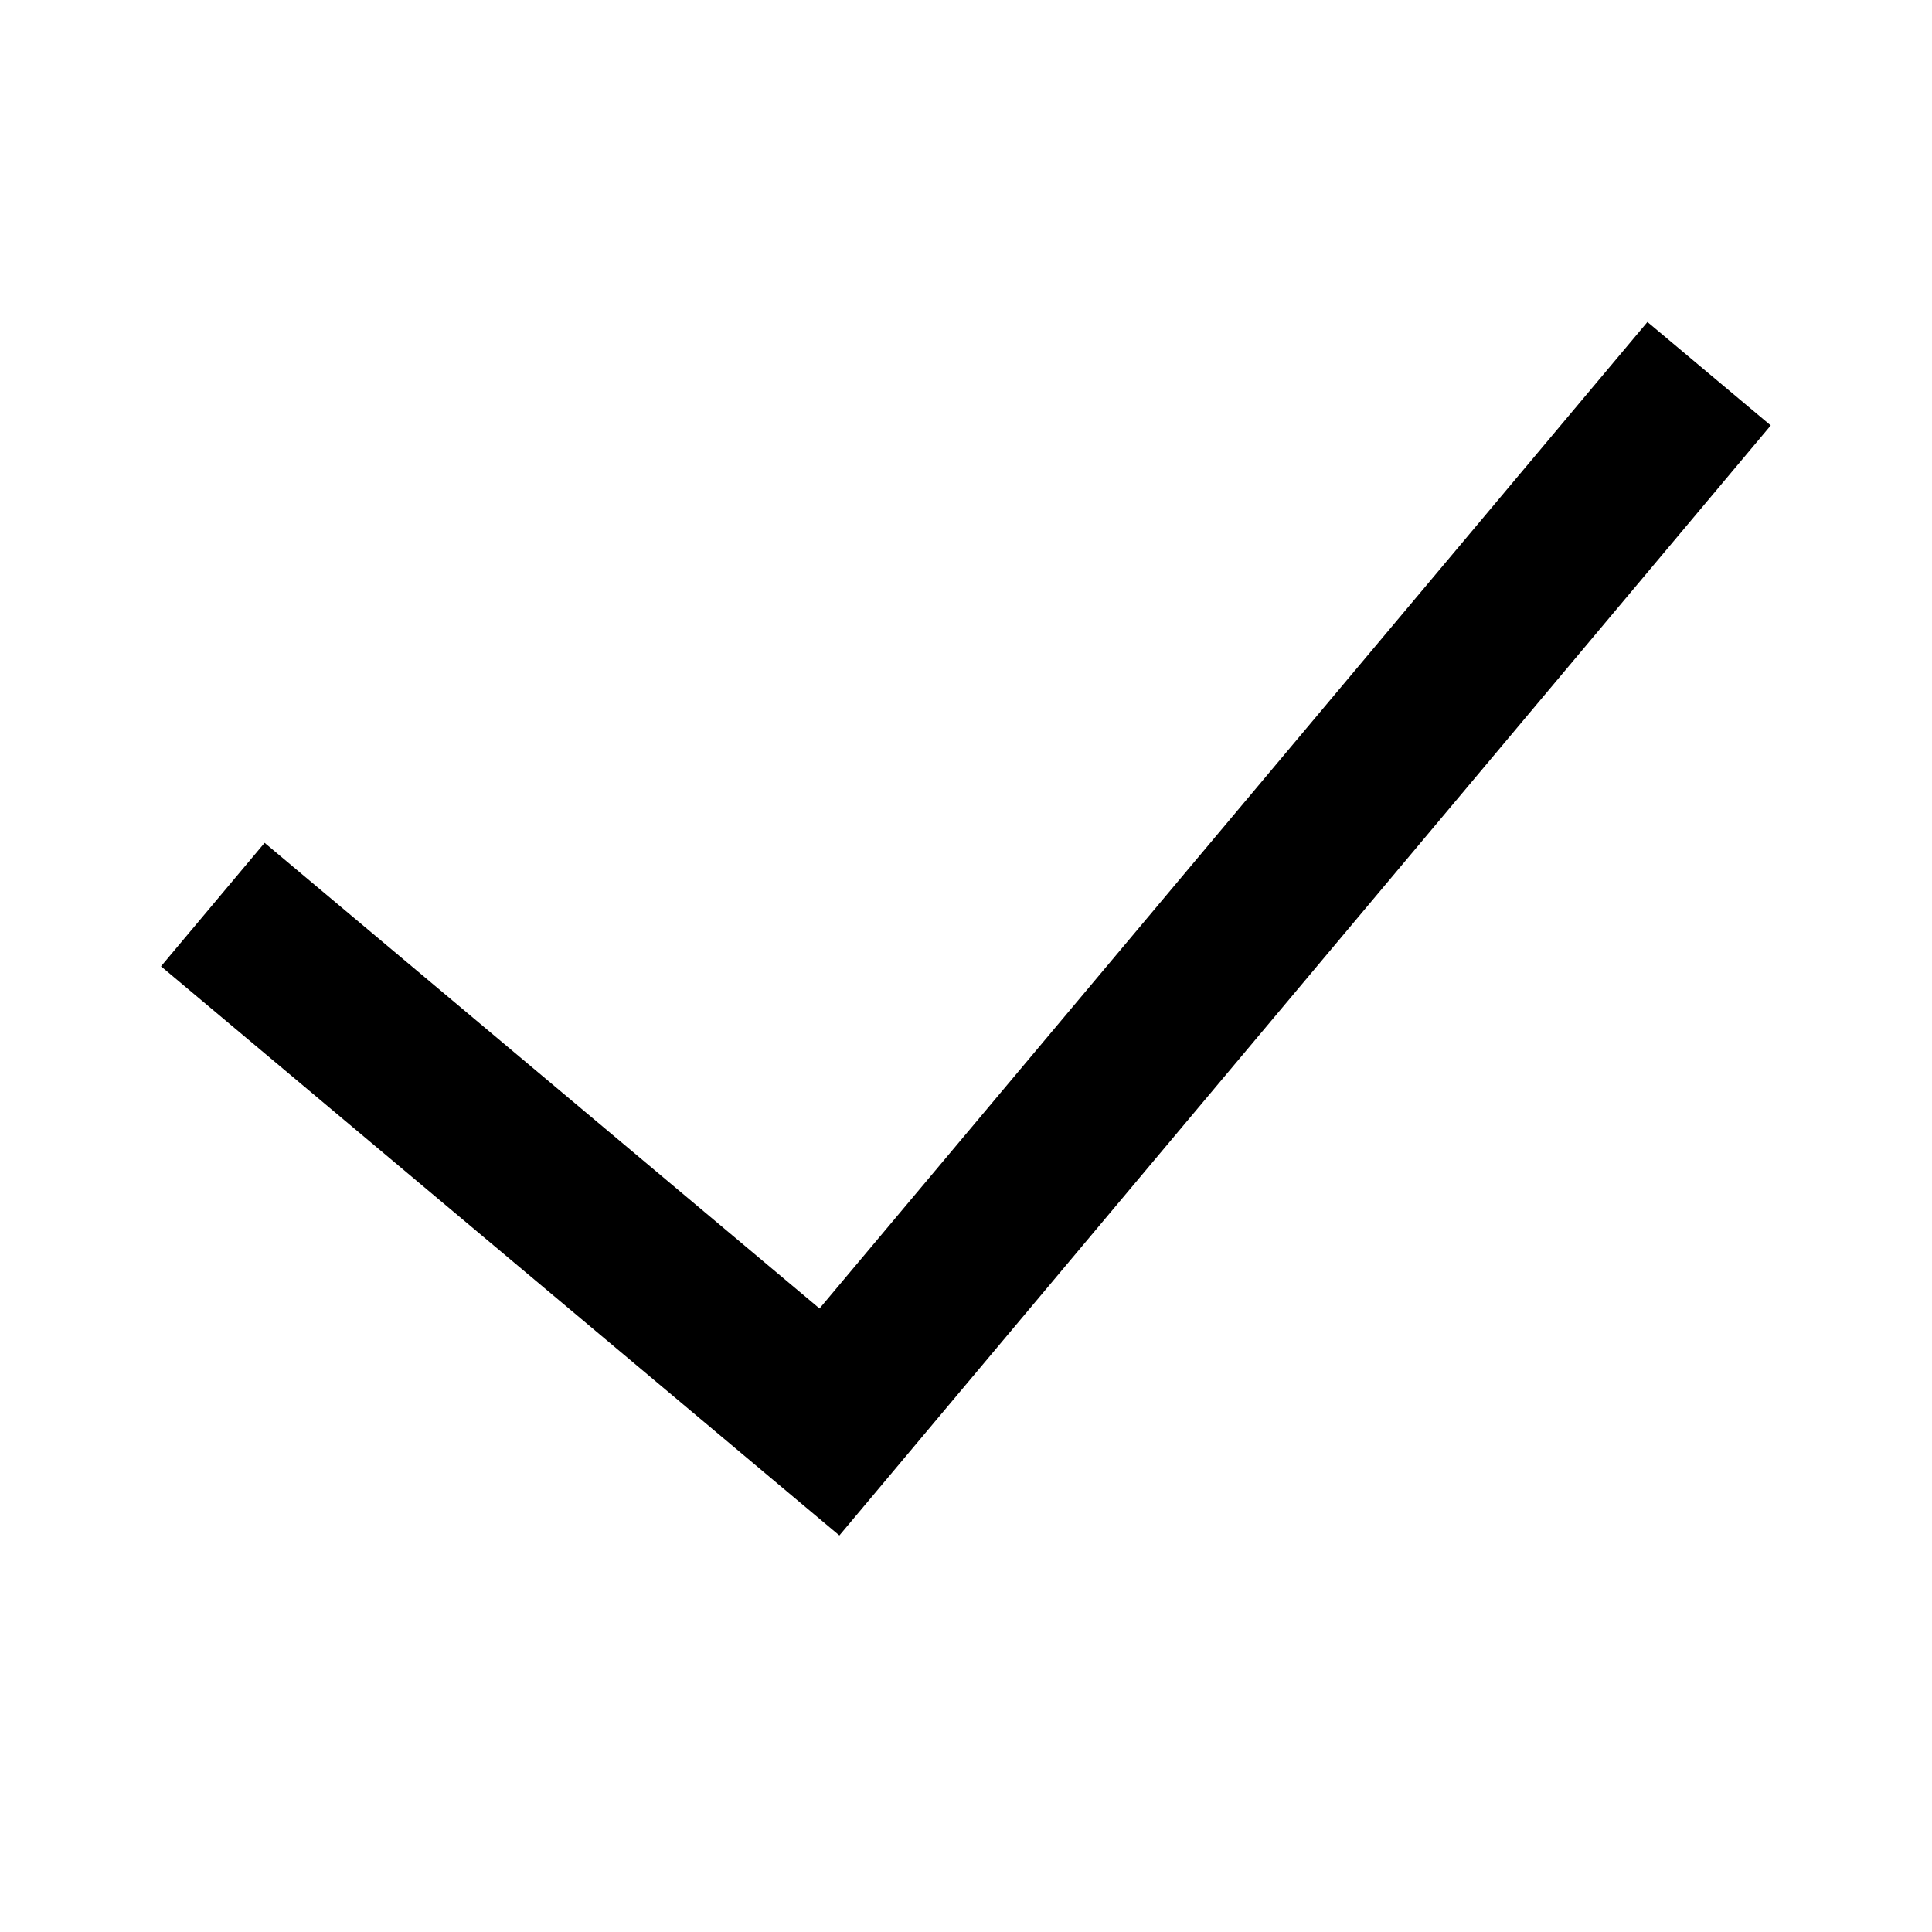 <!-- ##color:mono ##group:action -->
<svg viewBox="0 0 24 24" xmlns="http://www.w3.org/2000/svg">
  <path
    fill-rule="evenodd"
    clip-rule="evenodd"
    d="M10.181 16.255L3.287 10.47 2 12.004l8.427 7.07 11.57-13.789L20.465 4 10.18 16.255z"
  />
</svg>
